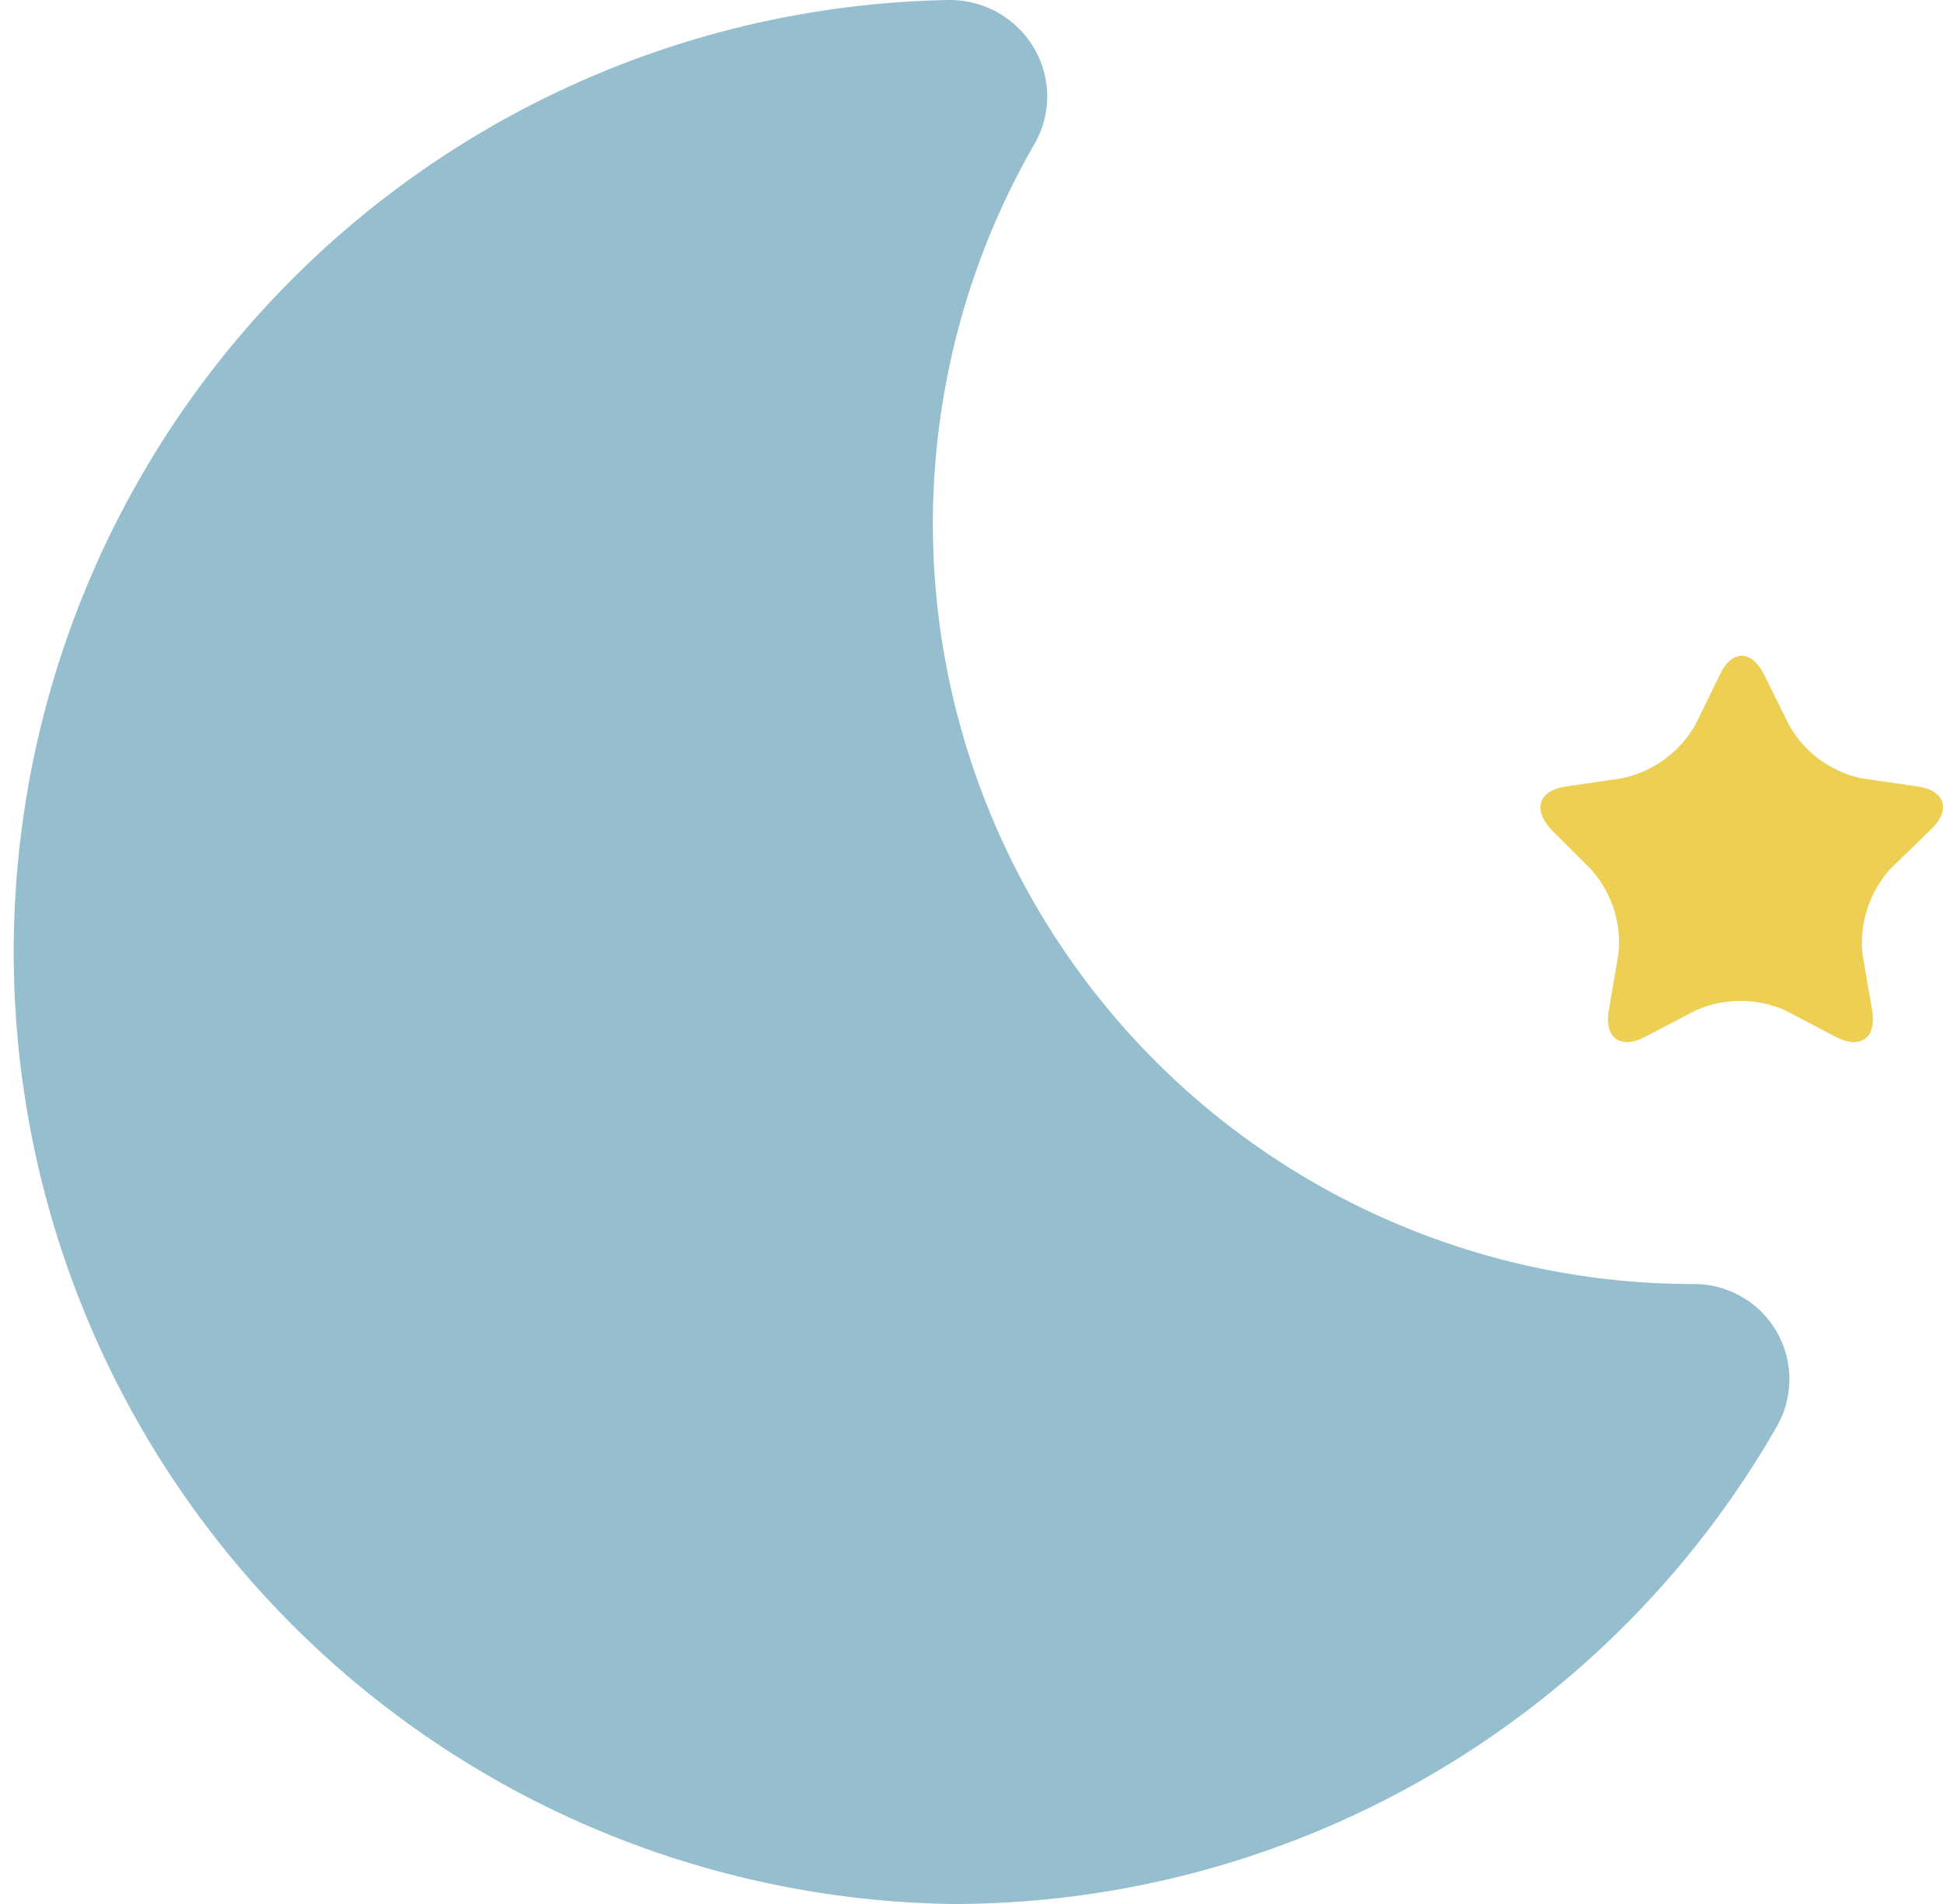 <svg xmlns="http://www.w3.org/2000/svg" viewBox="0 0 87.97 86.21"><defs><style>.cls-1{fill:#95bfce;}.cls-2{fill:#edcf54;}</style></defs><title>Ресурс 22</title><g id="Слой_2" data-name="Слой 2"><g id="Objects"><path class="cls-1" d="M76.71,58.14A34.43,34.43,0,0,1,46.87,6.46a4.31,4.31,0,0,0-.07-4.31A4.42,4.42,0,0,0,43,0a43.11,43.11,0,0,0,.16,86.21h0A43,43,0,0,0,80.44,64.6a4.31,4.31,0,0,0-3.73-6.46Z"/><path class="cls-2" d="M86.81,35.61l-2.52-.37A4.94,4.94,0,0,1,81,32.83l-1.13-2.28c-.56-1.14-1.48-1.14-2,0l-1.12,2.28a5,5,0,0,1-3.32,2.41l-2.52.37c-1.26.18-1.54,1.06-.63,2L72,39.33a4.94,4.94,0,0,1,1.27,3.9l-.43,2.51c-.22,1.26.53,1.8,1.66,1.2l2.25-1.18a5,5,0,0,1,4.1,0l2.25,1.18c1.13.6,1.88.06,1.66-1.2l-.43-2.51a5,5,0,0,1,1.27-3.9l1.82-1.77C88.35,36.67,88.07,35.79,86.81,35.61Z"/></g></g></svg>